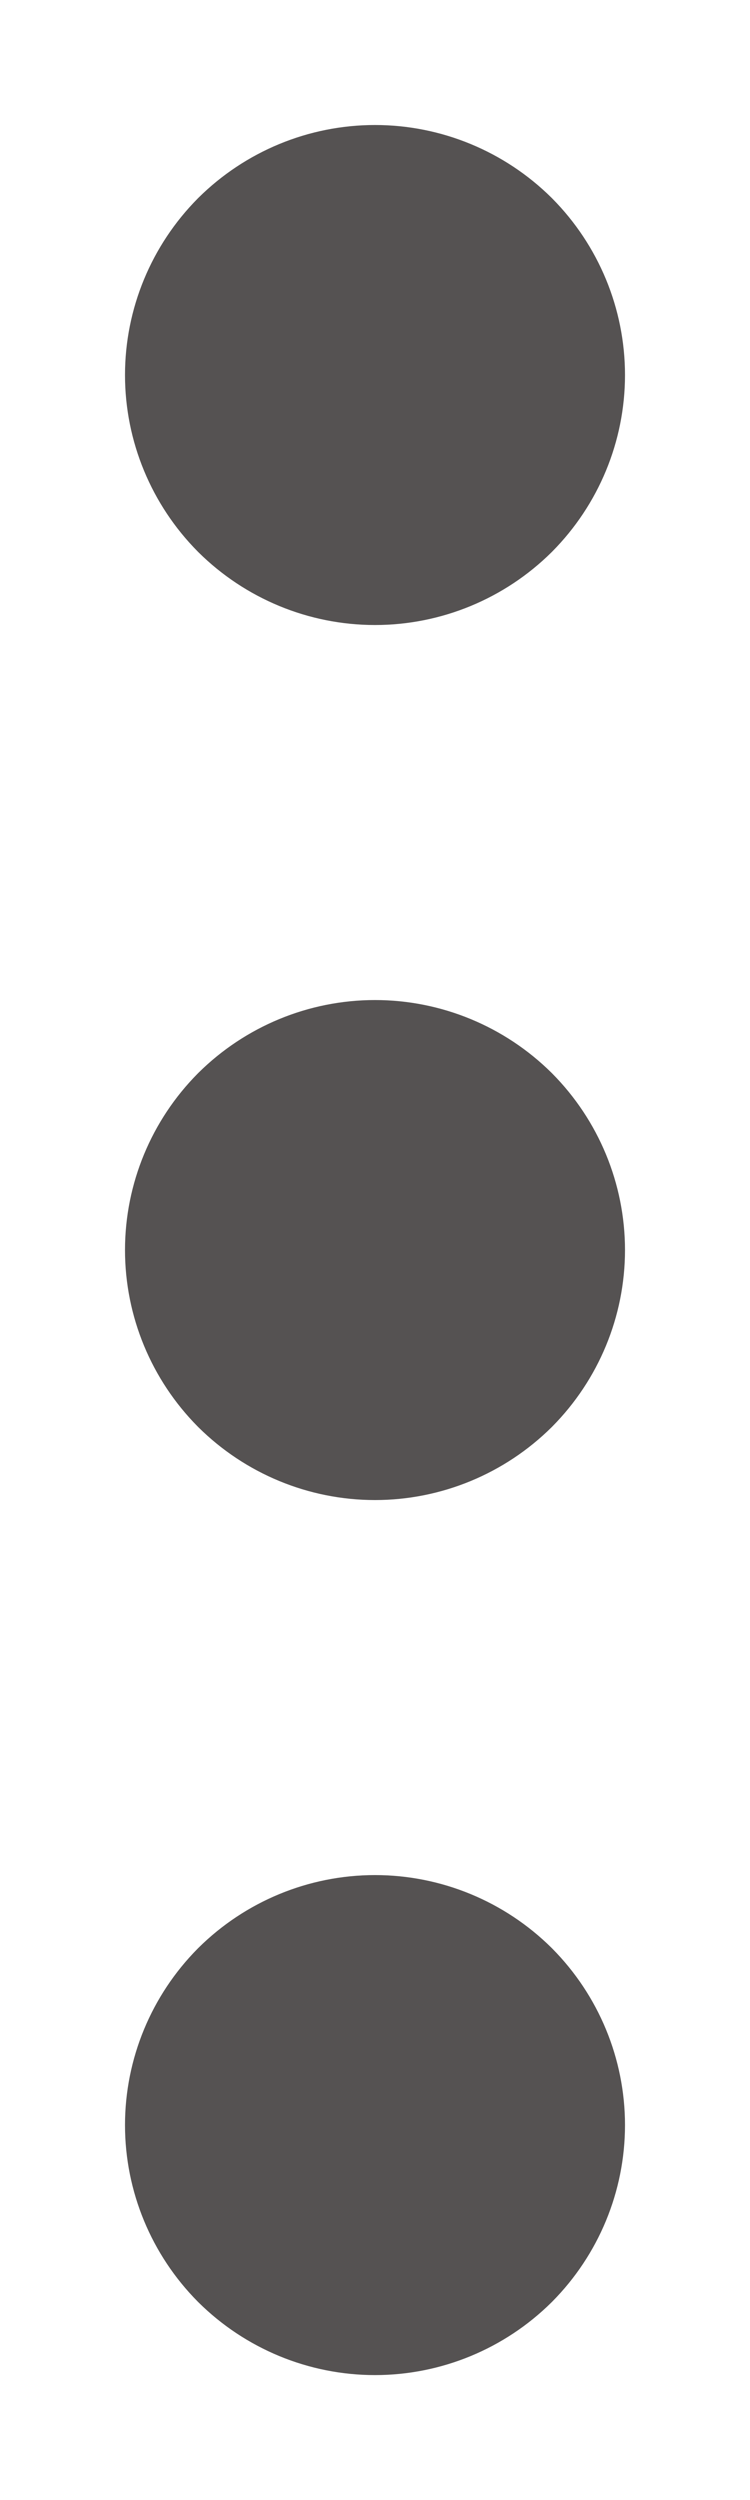 <svg width="3" height="10" viewBox="0 0 3 10" fill="none" xmlns="http://www.w3.org/2000/svg">
<path d="M1.5 1.5V1.505M1.5 5V5.005M1.5 8.5V8.505M1.5 2C1.367 2 1.24 1.947 1.146 1.854C1.053 1.76 1 1.633 1 1.5C1 1.367 1.053 1.24 1.146 1.146C1.24 1.053 1.367 1 1.5 1C1.633 1 1.76 1.053 1.854 1.146C1.947 1.24 2 1.367 2 1.5C2 1.633 1.947 1.76 1.854 1.854C1.76 1.947 1.633 2 1.5 2ZM1.5 5.5C1.367 5.5 1.24 5.447 1.146 5.354C1.053 5.26 1 5.133 1 5C1 4.867 1.053 4.74 1.146 4.646C1.24 4.553 1.367 4.5 1.5 4.5C1.633 4.5 1.76 4.553 1.854 4.646C1.947 4.74 2 4.867 2 5C2 5.133 1.947 5.26 1.854 5.354C1.76 5.447 1.633 5.5 1.5 5.5ZM1.5 9C1.367 9 1.24 8.947 1.146 8.854C1.053 8.76 1 8.633 1 8.5C1 8.367 1.053 8.24 1.146 8.146C1.24 8.053 1.367 8 1.5 8C1.633 8 1.76 8.053 1.854 8.146C1.947 8.24 2 8.367 2 8.5C2 8.633 1.947 8.76 1.854 8.854C1.76 8.947 1.633 9 1.5 9Z" stroke="#555252" stroke-linecap="round" stroke-linejoin="round"/>
</svg>
